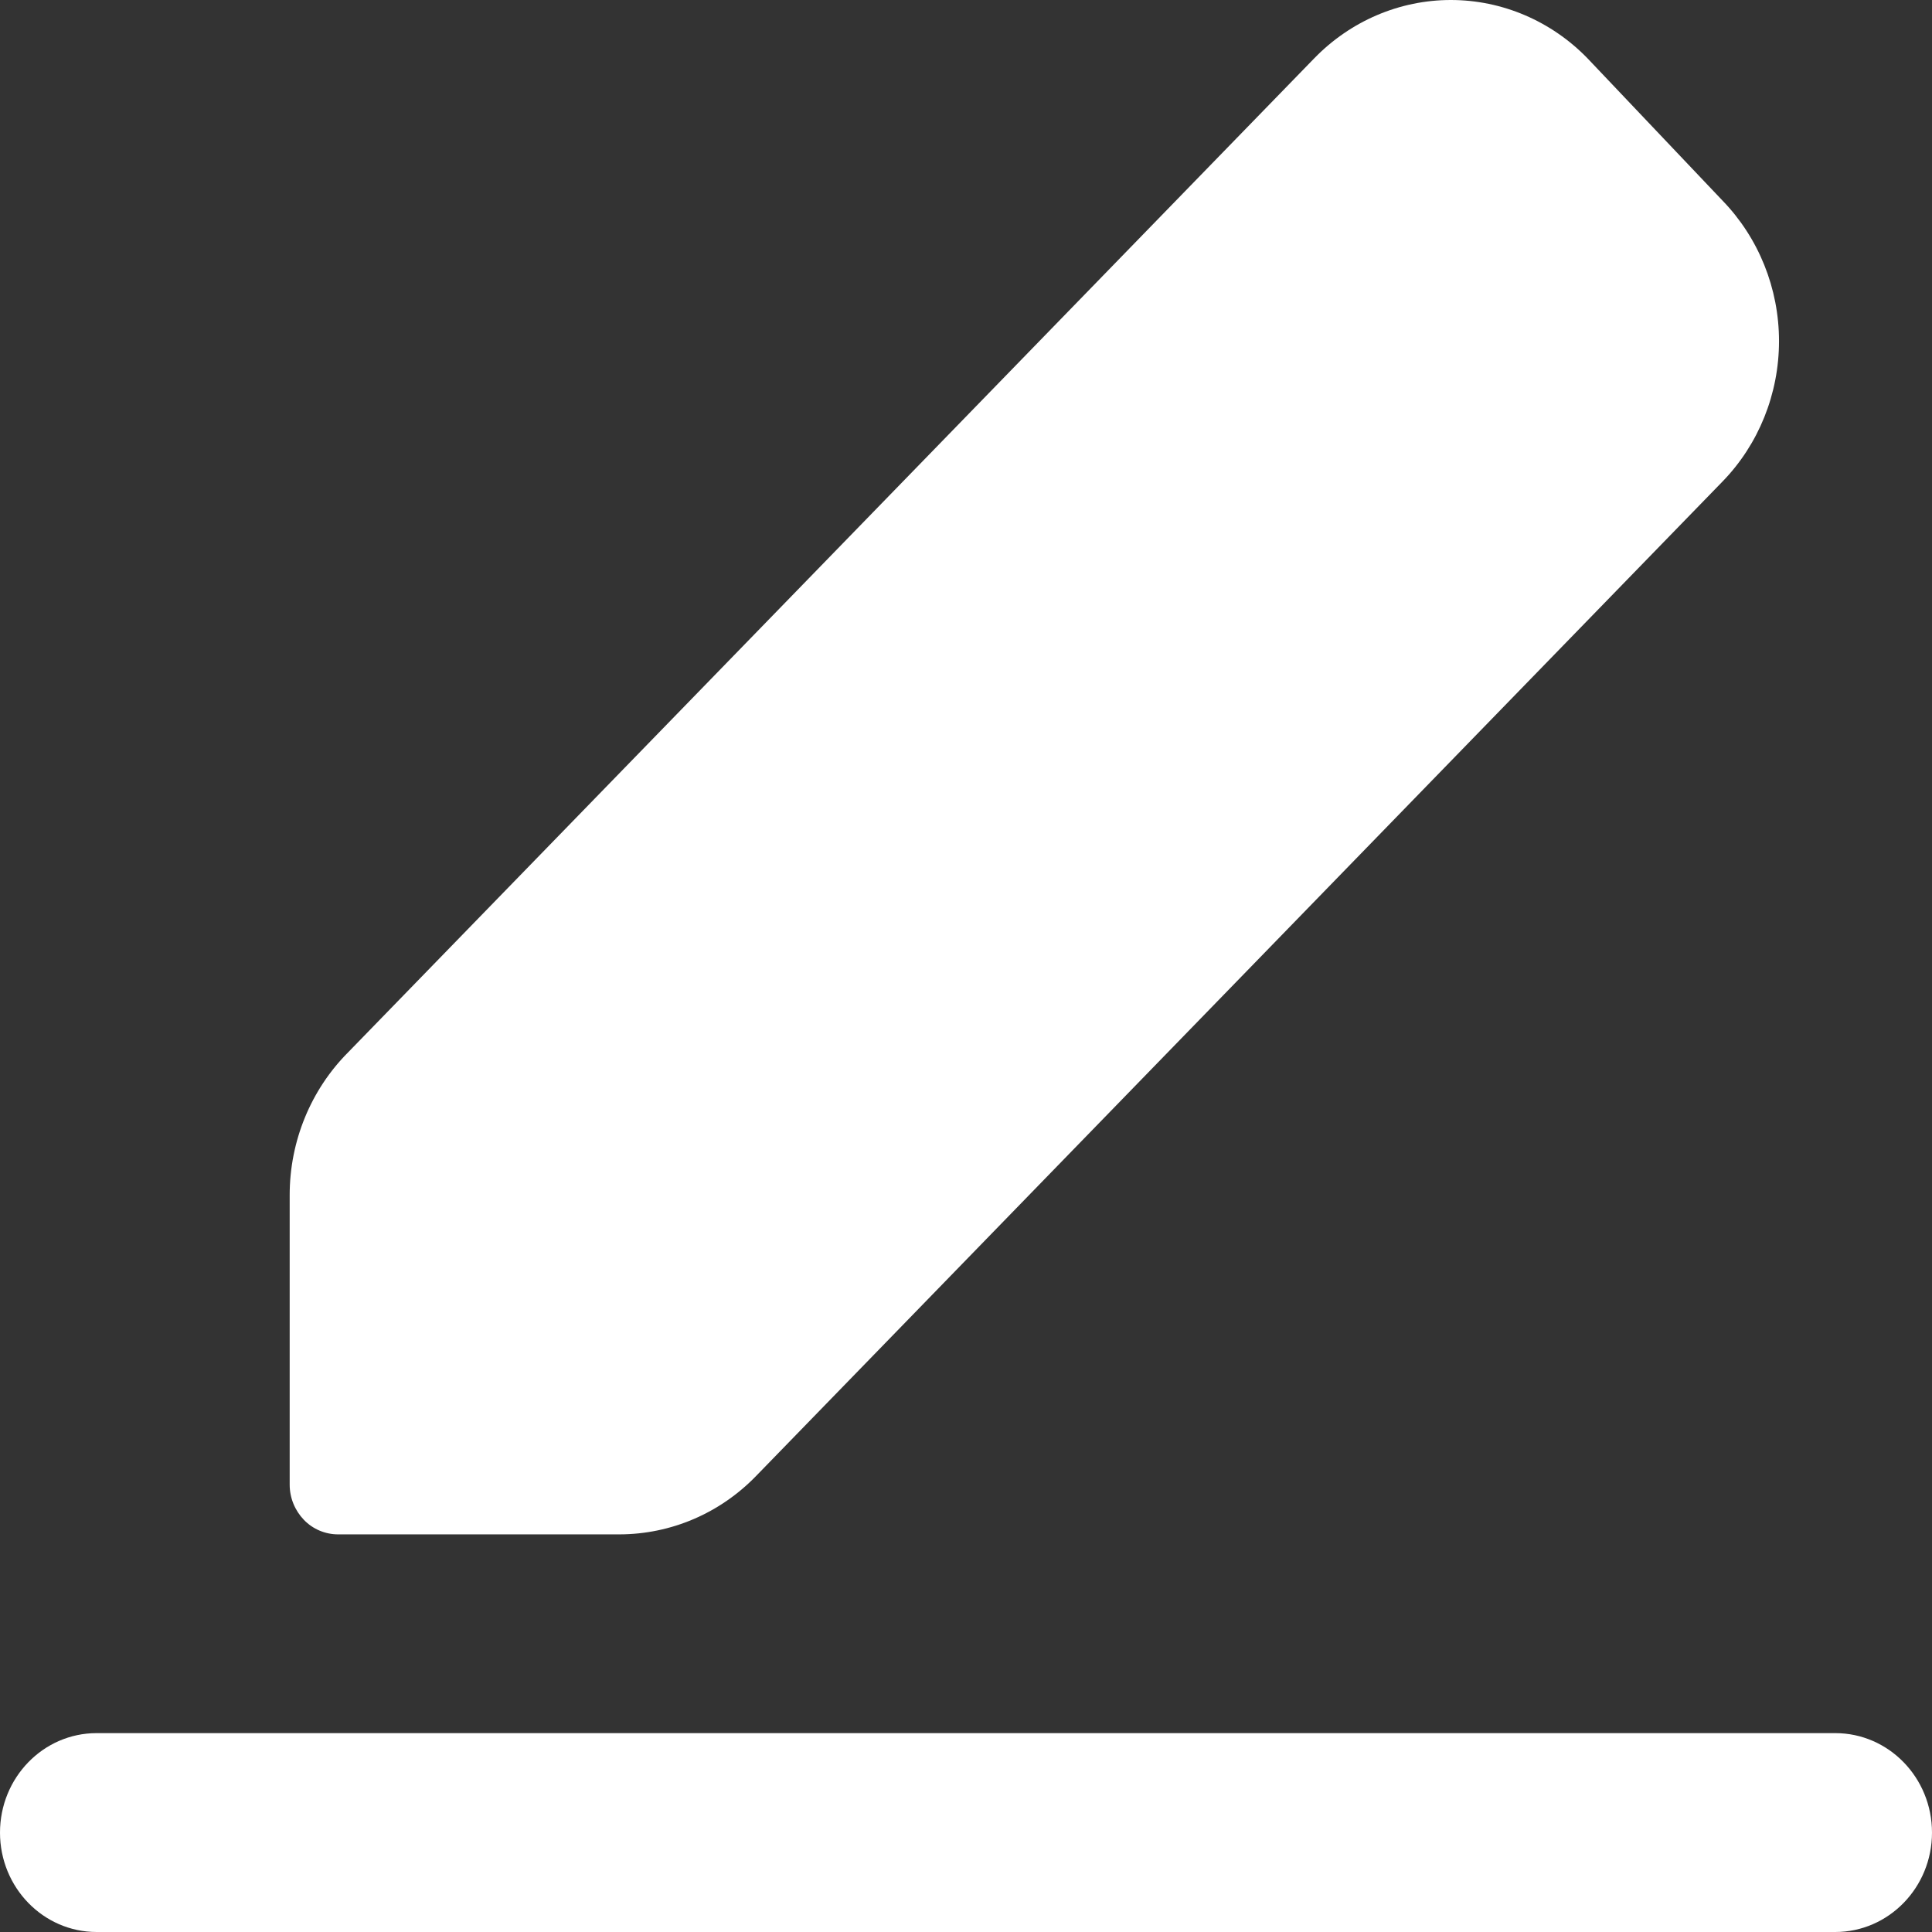 <svg 
 xmlns="http://www.w3.org/2000/svg"
 xmlns:xlink="http://www.w3.org/1999/xlink"
 width="16px" height="16px">
<rect width="100%" height="100%" fill="#333333" stroke="none"/>
<path fill-rule="evenodd"  fill="rgb(255, 255, 255)"
 d="M15.199,14.353 L0.800,14.353 C0.358,14.353 -0.000,14.722 -0.000,15.177 C-0.000,15.631 0.358,16.000 0.800,16.000 L15.199,16.000 C15.641,16.000 16.000,15.631 16.000,15.177 C16.000,14.722 15.641,14.353 15.199,14.353 L15.199,14.353 ZM2.800,12.707 L5.131,12.707 C5.557,12.706 5.964,12.532 6.264,12.221 L14.264,3.989 C14.564,3.681 14.733,3.262 14.733,2.825 C14.733,2.388 14.564,1.969 14.264,1.660 L13.147,0.483 C12.847,0.174 12.440,-0.000 12.015,-0.000 C11.591,-0.000 11.184,0.174 10.884,0.483 L2.883,8.715 C2.574,9.025 2.399,9.451 2.399,9.896 L2.399,12.295 C2.399,12.405 2.442,12.509 2.517,12.587 C2.591,12.664 2.694,12.707 2.800,12.707 L2.800,12.707 Z"/>
</svg>
